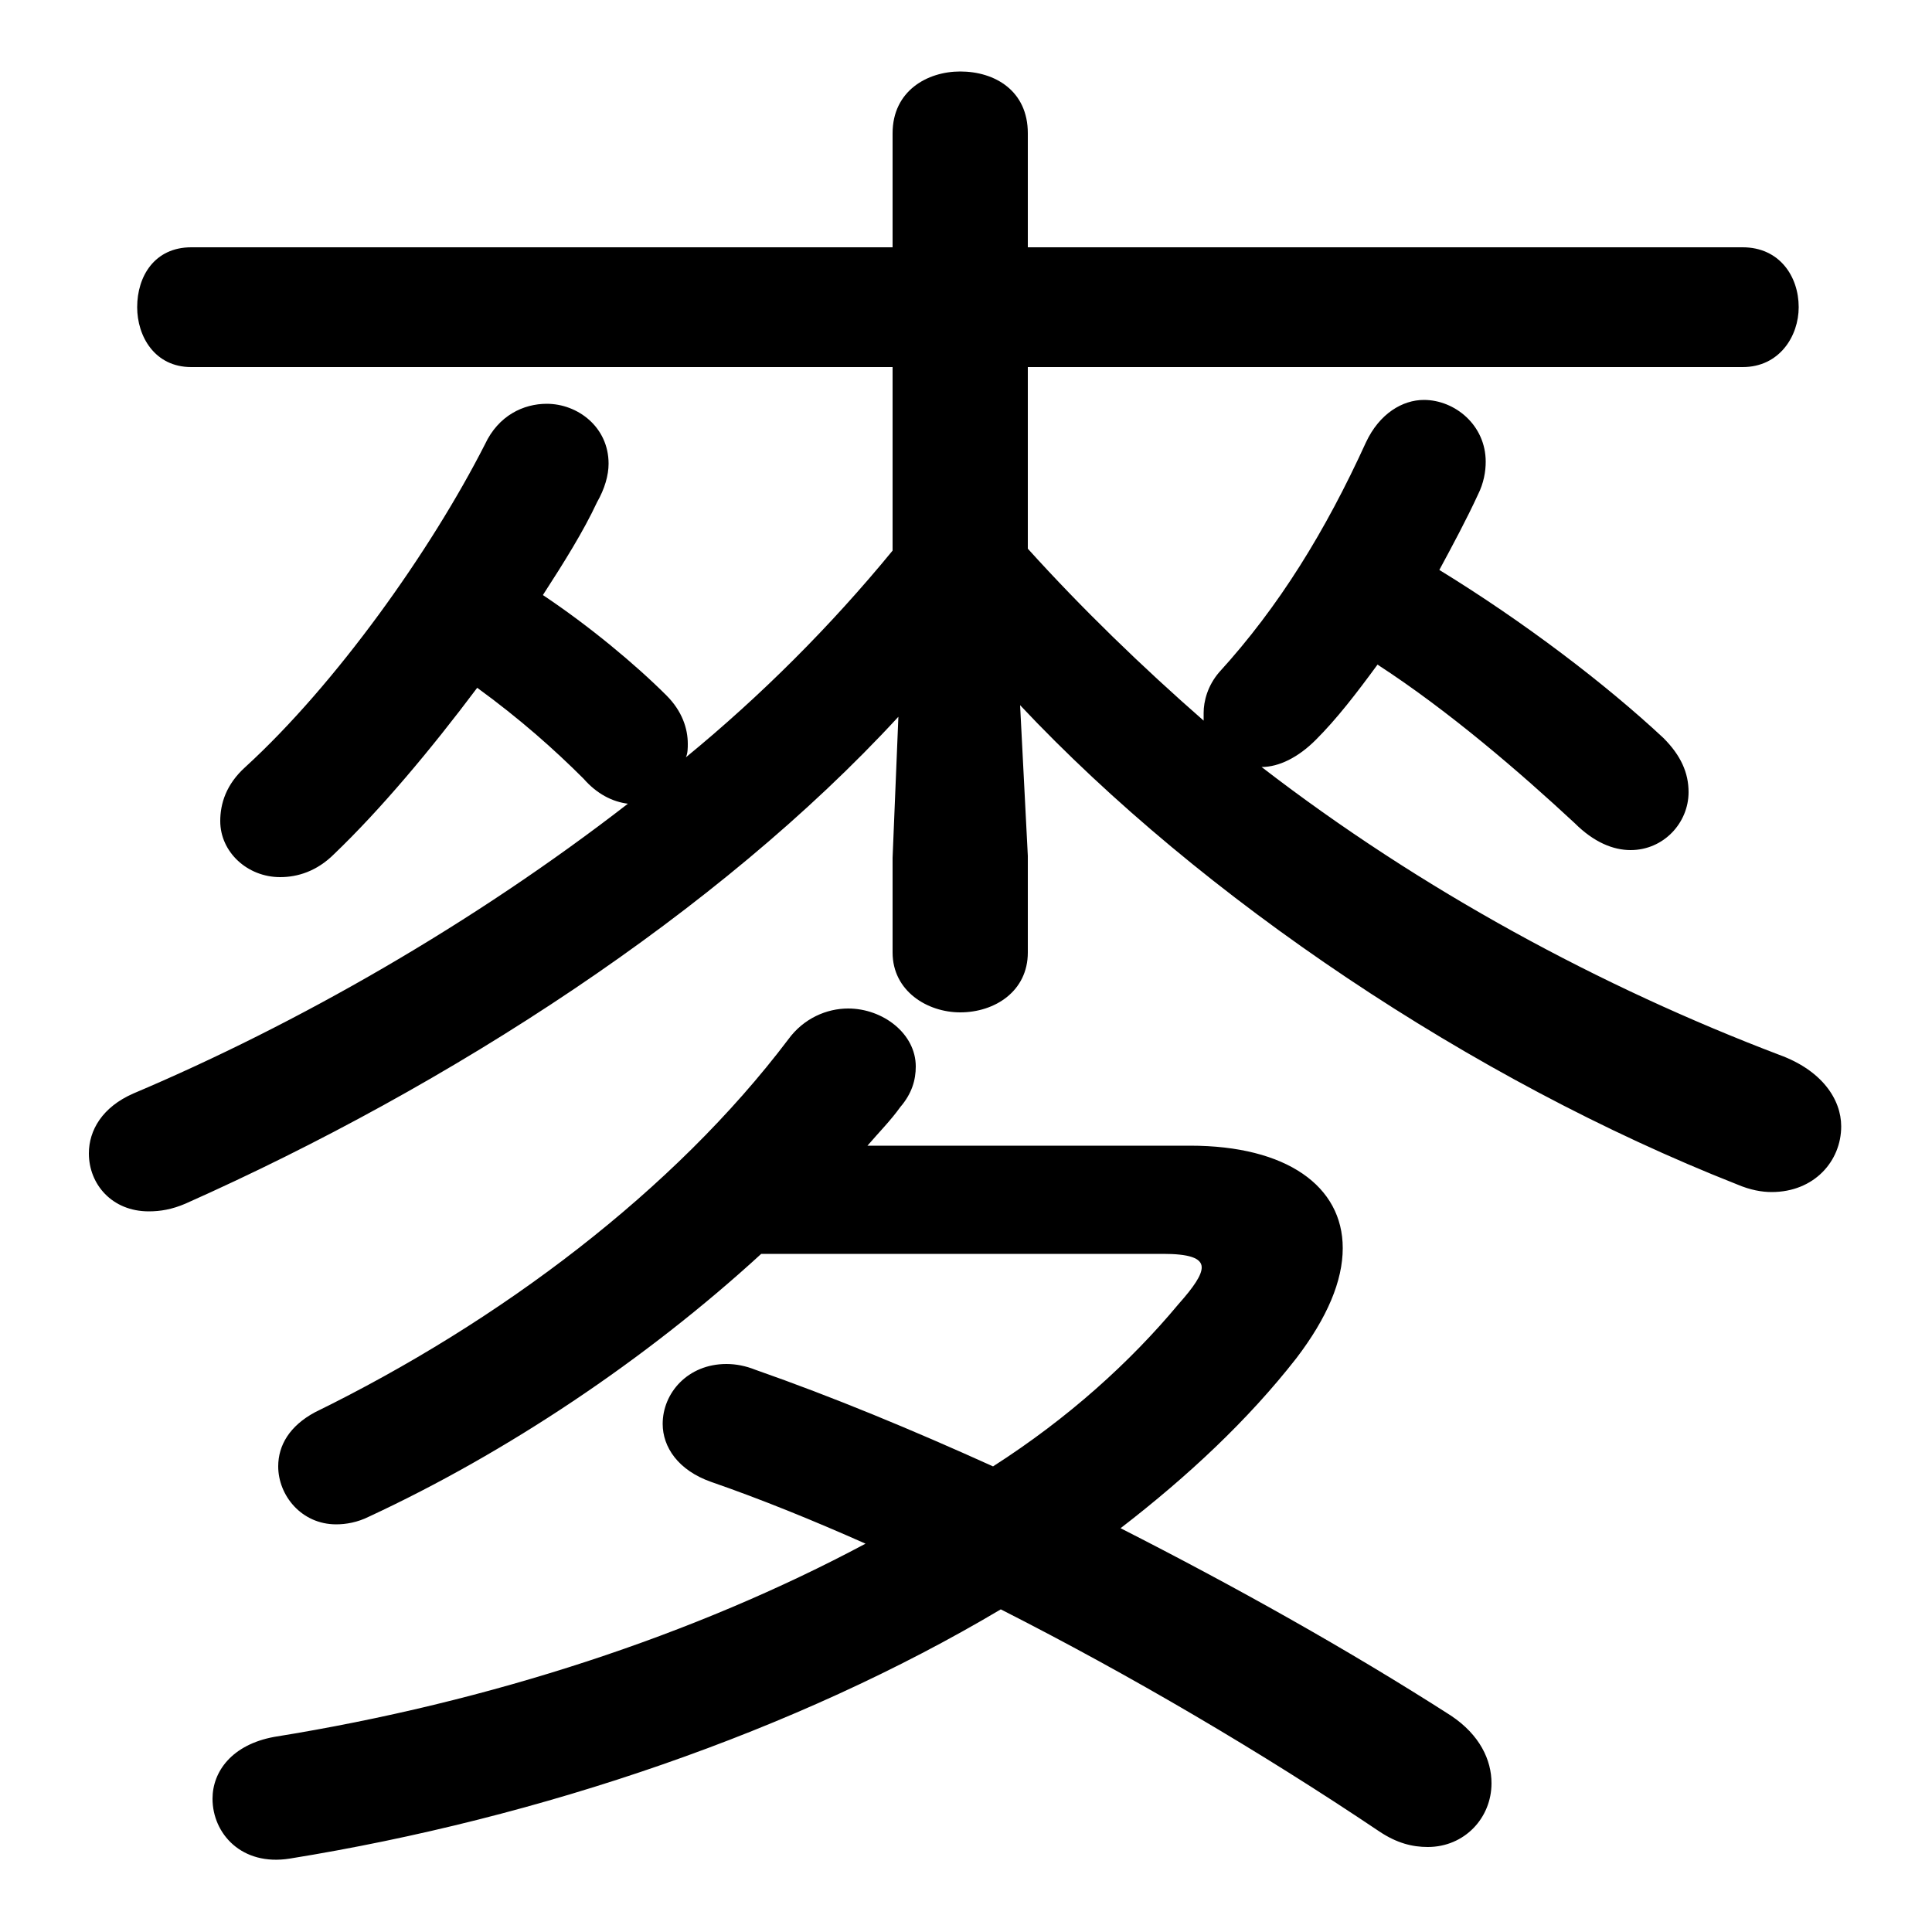 <svg xmlns="http://www.w3.org/2000/svg" viewBox="0 -44.0 50.0 50.0">
    <rect x="0" y="-44.0" width="50.0" height="50.0" fill="#808080" stroke="none"/>
    <g transform="scale(1, -1)">
        <!-- ボディの枠 -->
        <rect x="0" y="-6.0" width="50.0" height="50.0"
            stroke="white" fill="white"/>
        <!-- グリフ座標系の原点 -->
        <circle cx="0" cy="0" r="5" fill="white"/>
        <!-- グリフのアウトライン -->
        <g style="fill:black;stroke:#000000;stroke-width:0;stroke-linecap:round;stroke-linejoin:round;">
        <path d="M 22.45 14.35 C 22.75 14.7 23.05 15.0 23.3 15.35 C 23.6 15.7 23.7 16.05 23.7 16.4 C 23.7 17.25 22.85 17.9 21.95 17.9 C 21.4 17.9 20.8 17.65 20.4 17.1 C 17.45 13.2 12.95 9.8 8.15 7.45 C 7.5 7.1 7.2 6.6 7.2 6.05 C 7.2 5.3 7.8 4.55 8.7 4.55 C 8.95 4.55 9.25 4.6 9.55 4.75 C 13.1 6.4 16.7 8.8 19.7 11.55 L 30.1 11.55 C 30.75 11.55 31.1 11.45 31.1 11.2 C 31.1 11.0 30.9 10.7 30.5 10.25 C 29.25 8.75 27.65 7.3 25.7 6.05 C 23.6 7.0 21.55 7.85 19.55 8.55 C 19.3 8.65 19.05 8.7 18.8 8.7 C 17.8 8.7 17.15 7.95 17.15 7.15 C 17.15 6.55 17.55 5.95 18.4 5.65 C 19.7 5.2 21.05 4.65 22.4 4.05 C 18.0 1.7 12.7 -0.05 7.1 -0.95 C 6.0 -1.15 5.5 -1.85 5.5 -2.55 C 5.5 -3.45 6.25 -4.3 7.5 -4.1 C 14.0 -3.05 20.6 -0.8 25.9 2.35 C 29.25 0.65 32.65 -1.35 35.7 -3.4 C 36.15 -3.7 36.55 -3.8 36.95 -3.8 C 37.9 -3.8 38.6 -3.05 38.6 -2.15 C 38.6 -1.55 38.3 -0.9 37.55 -0.4 C 34.9 1.3 31.95 2.95 29.0 4.45 C 30.75 5.8 32.3 7.25 33.55 8.85 C 34.35 9.9 34.75 10.85 34.75 11.7 C 34.75 13.3 33.3 14.35 30.8 14.35 Z M 23.1 29.75 C 21.5 27.8 19.7 26.0 17.75 24.4 C 17.8 24.5 17.8 24.65 17.8 24.75 C 17.8 25.15 17.65 25.6 17.25 26.0 C 16.45 26.8 15.25 27.8 14.05 28.6 C 14.6 29.45 15.1 30.25 15.45 31.0 C 15.65 31.35 15.75 31.7 15.75 32.0 C 15.75 32.95 14.95 33.55 14.15 33.55 C 13.55 33.55 12.9 33.25 12.55 32.5 C 11.15 29.75 8.7 26.3 6.35 24.15 C 5.85 23.7 5.7 23.2 5.7 22.75 C 5.7 21.95 6.4 21.3 7.25 21.3 C 7.7 21.3 8.2 21.45 8.65 21.9 C 9.85 23.05 11.15 24.6 12.35 26.2 C 13.45 25.4 14.35 24.6 15.1 23.85 C 15.45 23.45 15.85 23.25 16.25 23.2 C 12.25 20.1 7.7 17.5 3.45 15.7 C 2.65 15.35 2.3 14.75 2.3 14.15 C 2.3 13.35 2.9 12.65 3.85 12.65 C 4.15 12.65 4.45 12.7 4.8 12.85 C 11.65 15.9 18.6 20.4 23.25 25.45 L 23.1 21.8 L 23.1 19.35 C 23.1 18.35 24.0 17.8 24.85 17.8 C 25.75 17.8 26.6 18.35 26.6 19.35 L 26.6 21.85 L 26.4 25.75 C 31.1 20.75 38.1 16.05 44.95 13.35 C 45.3 13.2 45.6 13.15 45.85 13.15 C 46.95 13.15 47.65 13.95 47.65 14.85 C 47.65 15.55 47.15 16.3 46.05 16.7 C 41.45 18.45 36.8 20.95 32.65 24.15 C 33.1 24.15 33.6 24.4 34.05 24.85 C 34.6 25.4 35.1 26.05 35.65 26.8 C 37.5 25.6 39.35 24.0 40.75 22.7 C 41.25 22.2 41.75 22.0 42.2 22.0 C 43.05 22.0 43.7 22.7 43.7 23.5 C 43.7 24.0 43.5 24.45 43.05 24.9 C 41.55 26.3 39.45 27.9 37.25 29.25 C 37.6 29.9 37.95 30.55 38.25 31.2 C 38.4 31.5 38.45 31.8 38.45 32.05 C 38.45 33.0 37.65 33.65 36.85 33.65 C 36.3 33.65 35.7 33.3 35.35 32.55 C 34.3 30.25 33.1 28.3 31.55 26.6 C 31.25 26.25 31.15 25.85 31.15 25.55 L 31.15 25.35 C 29.55 26.75 28.0 28.25 26.6 29.8 L 26.6 34.5 L 45.1 34.5 C 46.05 34.5 46.55 35.3 46.55 36.05 C 46.55 36.85 46.05 37.6 45.1 37.6 L 26.6 37.6 L 26.6 40.55 C 26.6 41.65 25.75 42.15 24.85 42.15 C 24.0 42.15 23.1 41.65 23.1 40.55 L 23.1 37.6 L 4.95 37.6 C 4.0 37.6 3.55 36.85 3.55 36.05 C 3.55 35.3 4.0 34.5 4.95 34.5 L 23.1 34.5 Z"/>
    </g>
    </g>
</svg>
